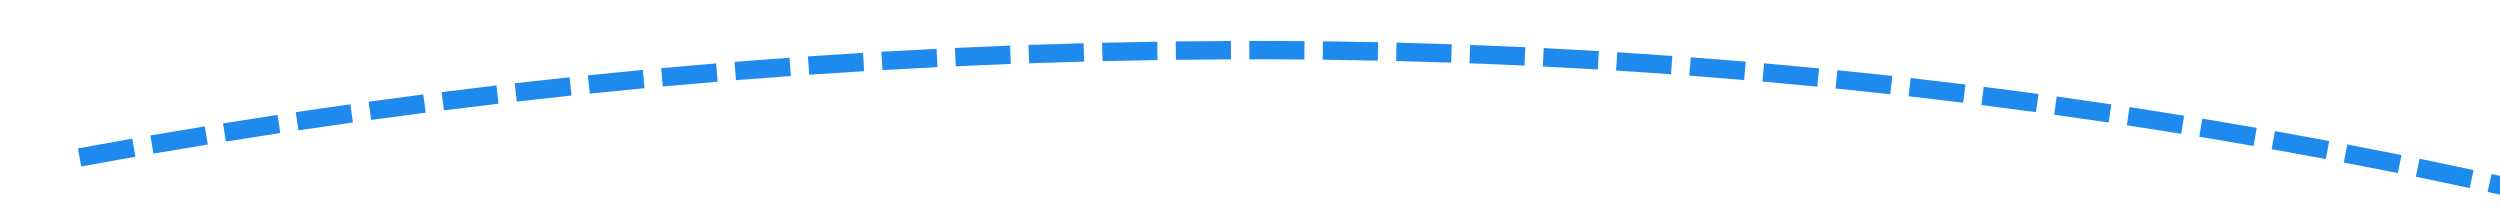 ﻿<?xml version="1.0" encoding="utf-8"?>
<svg version="1.1" xmlns:xlink="http://www.w3.org/1999/xlink" width="136px" height="12px" viewBox="1400 472  136 12" xmlns="http://www.w3.org/2000/svg">
  <g transform="matrix(0.857 0.515 -0.515 0.857 455.867 -687.802 )">
    <path d="M 1419.972 508.04  C 1419.208 508.688  1418.446 509.338  1417.688 509.992  L 1418.341 510.75  C 1419.097 510.097  1419.856 509.449  1420.618 508.803  L 1419.972 508.04  Z M 1423.042 505.467  C 1422.271 506.106  1421.502 506.748  1420.736 507.394  L 1421.381 508.158  C 1422.144 507.515  1422.911 506.874  1423.68 506.237  L 1423.042 505.467  Z M 1426.141 502.929  C 1425.363 503.56  1424.587 504.193  1423.814 504.83  L 1424.45 505.602  C 1425.22 504.967  1425.994 504.335  1426.77 503.707  L 1426.141 502.929  Z M 1429.268 500.427  C 1428.483 501.048  1427.7 501.673  1426.92 502.3  L 1427.547 503.079  C 1428.325 502.453  1429.106 501.831  1429.889 501.211  L 1429.268 500.427  Z M 1432.424 497.959  C 1431.631 498.572  1430.842 499.187  1430.055 499.807  L 1430.673 500.593  C 1431.458 499.975  1432.245 499.361  1433.035 498.751  L 1432.424 497.959  Z M 1435.607 495.528  C 1434.808 496.131  1434.011 496.738  1433.217 497.348  L 1433.826 498.141  C 1434.618 497.533  1435.413 496.928  1436.21 496.326  L 1435.607 495.528  Z M 1438.817 493.132  C 1438.011 493.727  1437.208 494.324  1436.407 494.926  L 1437.007 495.725  C 1437.806 495.126  1438.607 494.53  1439.411 493.937  L 1438.817 493.132  Z M 1442.055 490.773  C 1441.242 491.358  1440.432 491.947  1439.624 492.539  L 1440.215 493.346  C 1441.021 492.755  1441.829 492.168  1442.639 491.585  L 1442.055 490.773  Z M 1445.318 488.451  C 1444.499 489.027  1443.682 489.606  1442.868 490.189  L 1443.45 491.002  C 1444.262 490.421  1445.077 489.843  1445.893 489.269  L 1445.318 488.451  Z M 1448.608 486.165  C 1447.782 486.732  1446.959 487.302  1446.138 487.876  L 1446.711 488.696  C 1447.53 488.123  1448.35 487.555  1449.174 486.99  L 1448.608 486.165  Z M 1451.923 483.917  C 1451.091 484.474  1450.261 485.035  1449.434 485.6  L 1449.998 486.426  C 1450.823 485.863  1451.65 485.304  1452.48 484.748  L 1451.923 483.917  Z M 1455.263 481.706  C 1454.425 482.254  1453.589 482.806  1452.756 483.361  L 1453.31 484.193  C 1454.141 483.64  1454.975 483.09  1455.811 482.543  L 1455.263 481.706  Z M 1458.628 479.534  C 1457.784 480.072  1456.942 480.614  1456.102 481.16  L 1456.647 481.998  C 1457.485 481.454  1458.324 480.914  1459.166 480.377  L 1458.628 479.534  Z M 1462.018 477.399  C 1461.168 477.928  1460.319 478.46  1459.474 478.996  L 1460.009 479.841  C 1460.852 479.306  1461.698 478.775  1462.546 478.248  L 1462.018 477.399  Z M 1465.431 475.302  C 1464.575 475.822  1463.721 476.345  1462.869 476.871  L 1463.395 477.722  C 1464.244 477.197  1465.096 476.675  1465.95 476.158  L 1465.431 475.302  Z M 1468.869 473.246  C 1468.335 473.561  1467.801 473.878  1467.268 474.196  C 1466.941 474.391  1466.615 474.588  1466.288 474.784  L 1466.804 475.641  C 1467.13 475.445  1467.455 475.249  1467.782 475.054  C 1468.312 474.737  1468.844 474.422  1469.377 474.108  L 1468.869 473.246  Z M 1472.334 471.234  C 1471.465 471.732  1470.598 472.233  1469.733 472.739  L 1470.238 473.602  C 1471.1 473.098  1471.964 472.598  1472.831 472.102  L 1472.334 471.234  Z M 1475.823 469.266  C 1474.948 469.753  1474.075 470.243  1473.204 470.738  L 1473.698 471.607  C 1474.566 471.114  1475.436 470.625  1476.309 470.14  L 1475.823 469.266  Z M 1479.338 467.342  C 1478.456 467.818  1477.577 468.297  1476.7 468.781  L 1477.183 469.657  C 1478.057 469.174  1478.933 468.696  1479.812 468.223  L 1479.338 467.342  Z M 1482.876 465.463  C 1481.988 465.927  1481.103 466.396  1480.22 466.868  L 1480.692 467.75  C 1481.572 467.279  1482.455 466.812  1483.339 466.349  L 1482.876 465.463  Z M 1486.438 463.629  C 1485.544 464.082  1484.653 464.539  1483.764 465  L 1484.225 465.888  C 1485.111 465.428  1485.999 464.972  1486.89 464.521  L 1486.438 463.629  Z M 1490.022 461.84  C 1489.123 462.282  1488.226 462.727  1487.332 463.178  L 1487.781 464.071  C 1488.673 463.622  1489.567 463.178  1490.463 462.738  L 1490.022 461.84  Z M 1493.629 460.096  C 1492.725 460.527  1491.822 460.961  1490.922 461.4  L 1491.36 462.299  C 1492.258 461.861  1493.157 461.428  1494.059 461  L 1493.629 460.096  Z M 1497.258 458.399  C 1496.348 458.817  1495.44 459.24  1494.535 459.668  L 1494.961 460.572  C 1495.864 460.146  1496.769 459.725  1497.676 459.307  L 1497.258 458.399  Z M 1500.908 456.747  C 1499.993 457.154  1499.08 457.566  1498.169 457.981  L 1498.584 458.891  C 1499.492 458.477  1500.402 458.066  1501.315 457.661  L 1500.908 456.747  Z M 1504.579 455.142  C 1503.658 455.537  1502.74 455.937  1501.824 456.341  L 1502.227 457.256  C 1503.141 456.853  1504.056 456.455  1504.974 456.06  L 1504.579 455.142  Z M 1508.269 453.583  C 1507.344 453.967  1506.421 454.355  1505.499 454.747  L 1505.891 455.667  C 1506.81 455.276  1507.73 454.889  1508.652 454.506  L 1508.269 453.583  Z M 1511.979 452.071  C 1511.049 452.443  1510.121 452.819  1509.195 453.2  L 1509.575 454.125  C 1510.499 453.745  1511.424 453.37  1512.351 452.999  L 1511.979 452.071  Z M 1515.708 450.606  C 1514.774 450.966  1513.841 451.331  1512.91 451.7  L 1513.278 452.63  C 1514.206 452.261  1515.136 451.898  1516.068 451.539  L 1515.708 450.606  Z M 1519.455 449.188  C 1518.516 449.536  1517.579 449.889  1516.643 450.247  L 1517 451.181  C 1517.933 450.825  1518.867 450.473  1519.803 450.125  L 1519.455 449.188  Z M 1523.22 447.818  C 1522.276 448.154  1521.335 448.495  1520.395 448.841  L 1520.74 449.779  C 1521.677 449.435  1522.615 449.095  1523.556 448.759  L 1523.22 447.818  Z M 1527.003 446.498  C 1526.055 446.822  1525.109 447.15  1524.164 447.482  L 1524.496 448.426  C 1525.438 448.094  1526.381 447.767  1527.326 447.444  L 1527.003 446.498  Z M 1530.802 445.227  C 1529.851 445.539  1528.9 445.855  1527.951 446.176  L 1528.272 447.123  C 1529.217 446.803  1530.165 446.488  1531.114 446.177  L 1530.802 445.227  Z M 1534.618 444.005  C 1533.662 444.304  1532.708 444.608  1531.755 444.917  L 1532.063 445.868  C 1533.013 445.561  1533.964 445.257  1534.917 444.959  L 1534.618 444.005  Z M 1538.448 442.83  C 1537.489 443.118  1536.53 443.41  1535.574 443.706  L 1535.87 444.662  C 1536.824 444.366  1537.779 444.075  1538.735 443.788  L 1538.448 442.83  Z M 1542.293 441.705  C 1541.33 441.98  1540.368 442.26  1539.408 442.544  L 1539.692 443.503  C 1540.649 443.22  1541.608 442.941  1542.568 442.666  L 1542.293 441.705  Z M 1546.152 440.628  C 1545.185 440.891  1544.22 441.158  1543.256 441.431  L 1543.528 442.393  C 1544.489 442.122  1545.451 441.855  1546.414 441.592  L 1546.152 440.628  Z M 1550.024 439.599  C 1549.054 439.85  1548.086 440.106  1547.118 440.366  L 1547.378 441.332  C 1548.342 441.072  1549.308 440.818  1550.274 440.568  L 1550.024 439.599  Z M 1553.909 438.62  C 1552.936 438.859  1551.964 439.102  1550.994 439.35  L 1551.241 440.319  C 1552.209 440.072  1553.177 439.83  1554.147 439.592  L 1553.909 438.62  Z M 1557.806 437.691  C 1556.83 437.917  1555.855 438.148  1554.882 438.383  L 1555.117 439.355  C 1556.087 439.121  1557.059 438.89  1558.031 438.665  L 1557.806 437.691  Z M 1561.714 436.81  C 1560.735 437.024  1559.758 437.243  1558.782 437.466  L 1559.004 438.441  C 1559.978 438.218  1560.952 438  1561.927 437.787  L 1561.714 436.81  Z M 1565.633 435.979  C 1564.652 436.181  1563.672 436.387  1562.693 436.598  L 1562.903 437.575  C 1563.879 437.365  1564.856 437.16  1565.834 436.959  L 1565.633 435.979  Z M 1569.562 435.198  C 1568.579 435.387  1567.596 435.581  1566.614 435.779  L 1566.813 436.759  C 1567.791 436.562  1568.771 436.368  1569.751 436.18  L 1569.562 435.198  Z M 1573.501 434.466  C 1572.515 434.643  1571.53 434.824  1570.546 435.01  L 1570.732 435.993  C 1571.713 435.808  1572.695 435.627  1573.678 435.451  L 1573.501 434.466  Z M 1577.449 433.785  C 1576.461 433.949  1575.474 434.118  1574.488 434.291  L 1574.661 435.276  C 1575.644 435.103  1576.628 434.935  1577.613 434.771  L 1577.449 433.785  Z M 1581.405 433.153  C 1580.415 433.305  1579.426 433.461  1578.438 433.622  L 1578.598 434.609  C 1579.584 434.449  1580.57 434.293  1581.557 434.142  L 1581.405 433.153  Z M 1585.37 432.572  C 1585.231 432.591  1585.093 432.61  1584.955 432.63  C 1584.101 432.751  1583.248 432.875  1582.396 433.003  L 1582.544 433.992  C 1583.394 433.865  1584.244 433.741  1585.095 433.62  C 1585.233 433.601  1585.37 433.581  1585.508 433.562  L 1585.37 432.572  Z M 1589.34 432.04  C 1588.347 432.167  1587.354 432.299  1586.362 432.435  L 1586.497 433.425  C 1587.487 433.29  1588.476 433.159  1589.467 433.032  L 1589.34 432.04  Z M 1593.316 431.553  C 1592.321 431.669  1591.327 431.79  1590.333 431.914  L 1590.458 432.906  C 1591.448 432.782  1592.44 432.662  1593.432 432.547  L 1593.316 431.553  Z M 1597.297 431.111  C 1596.301 431.216  1595.306 431.325  1594.311 431.439  L 1594.424 432.432  C 1595.416 432.319  1596.409 432.211  1597.402 432.106  L 1597.297 431.111  Z M 1601.283 430.715  C 1600.286 430.808  1599.289 430.906  1598.293 431.008  L 1598.395 432.003  C 1599.388 431.901  1600.382 431.803  1601.376 431.71  L 1601.283 430.715  Z M 1605.273 430.363  C 1604.275 430.445  1603.277 430.531  1602.28 430.622  L 1602.371 431.618  C 1603.365 431.528  1604.36 431.441  1605.355 431.359  L 1605.273 430.363  Z M 1609.267 430.056  C 1608.268 430.127  1607.269 430.202  1606.271 430.282  L 1606.351 431.278  C 1607.346 431.199  1608.342 431.124  1609.338 431.053  L 1609.267 430.056  Z M 1613.264 429.794  C 1612.264 429.854  1611.265 429.918  1610.266 429.986  L 1610.334 430.984  C 1611.33 430.916  1612.327 430.852  1613.324 430.792  L 1613.264 429.794  Z M 1617.264 429.577  C 1616.263 429.626  1615.263 429.678  1614.264 429.735  L 1614.32 430.734  C 1615.317 430.677  1616.315 430.624  1617.312 430.576  L 1617.264 429.577  Z M 1621.266 429.405  C 1620.265 429.443  1619.264 429.484  1618.264 429.53  L 1618.31 430.529  C 1619.307 430.483  1620.305 430.442  1621.303 430.405  L 1621.266 429.405  Z M 1625.269 429.279  C 1624.268 429.305  1623.267 429.335  1622.266 429.37  L 1622.301 430.369  C 1623.299 430.335  1624.297 430.305  1625.295 430.279  L 1625.269 429.279  Z M 1629.274 429.198  C 1628.273 429.212  1627.271 429.231  1626.27 429.255  L 1626.293 430.254  C 1627.292 430.231  1628.29 430.212  1629.289 430.198  L 1629.274 429.198  Z M 1633.279 429.162  C 1632.278 429.165  1631.277 429.173  1630.275 429.185  L 1630.287 430.185  C 1631.286 430.173  1632.284 430.165  1633.283 430.162  L 1633.279 429.162  Z M 1637.285 429.171  C 1636.284 429.163  1635.282 429.159  1634.281 429.16  L 1634.281 430.16  C 1635.28 430.159  1636.279 430.163  1637.277 430.171  L 1637.285 429.171  Z M 1639.027 429.189  C 1638.78 429.186  1638.533 429.183  1638.286 429.18  L 1638.276 430.18  C 1639.274 430.191  1640.273 430.206  1641.271 430.225  L 1639.027 429.189  Z M 1416.931 510.647  C 1416.174 511.303  1415.42 511.963  1414.669 512.625  L 1415.331 513.375  C 1416.08 512.714  1416.831 512.057  1417.586 511.403  L 1416.931 510.647  Z M 1638.702 437.043  L 1650 430  L 1639.317 422.056  L 1638.702 437.043  Z " fill-rule="nonzero" fill="#1f8aee" stroke="none" />
  </g>
</svg>
